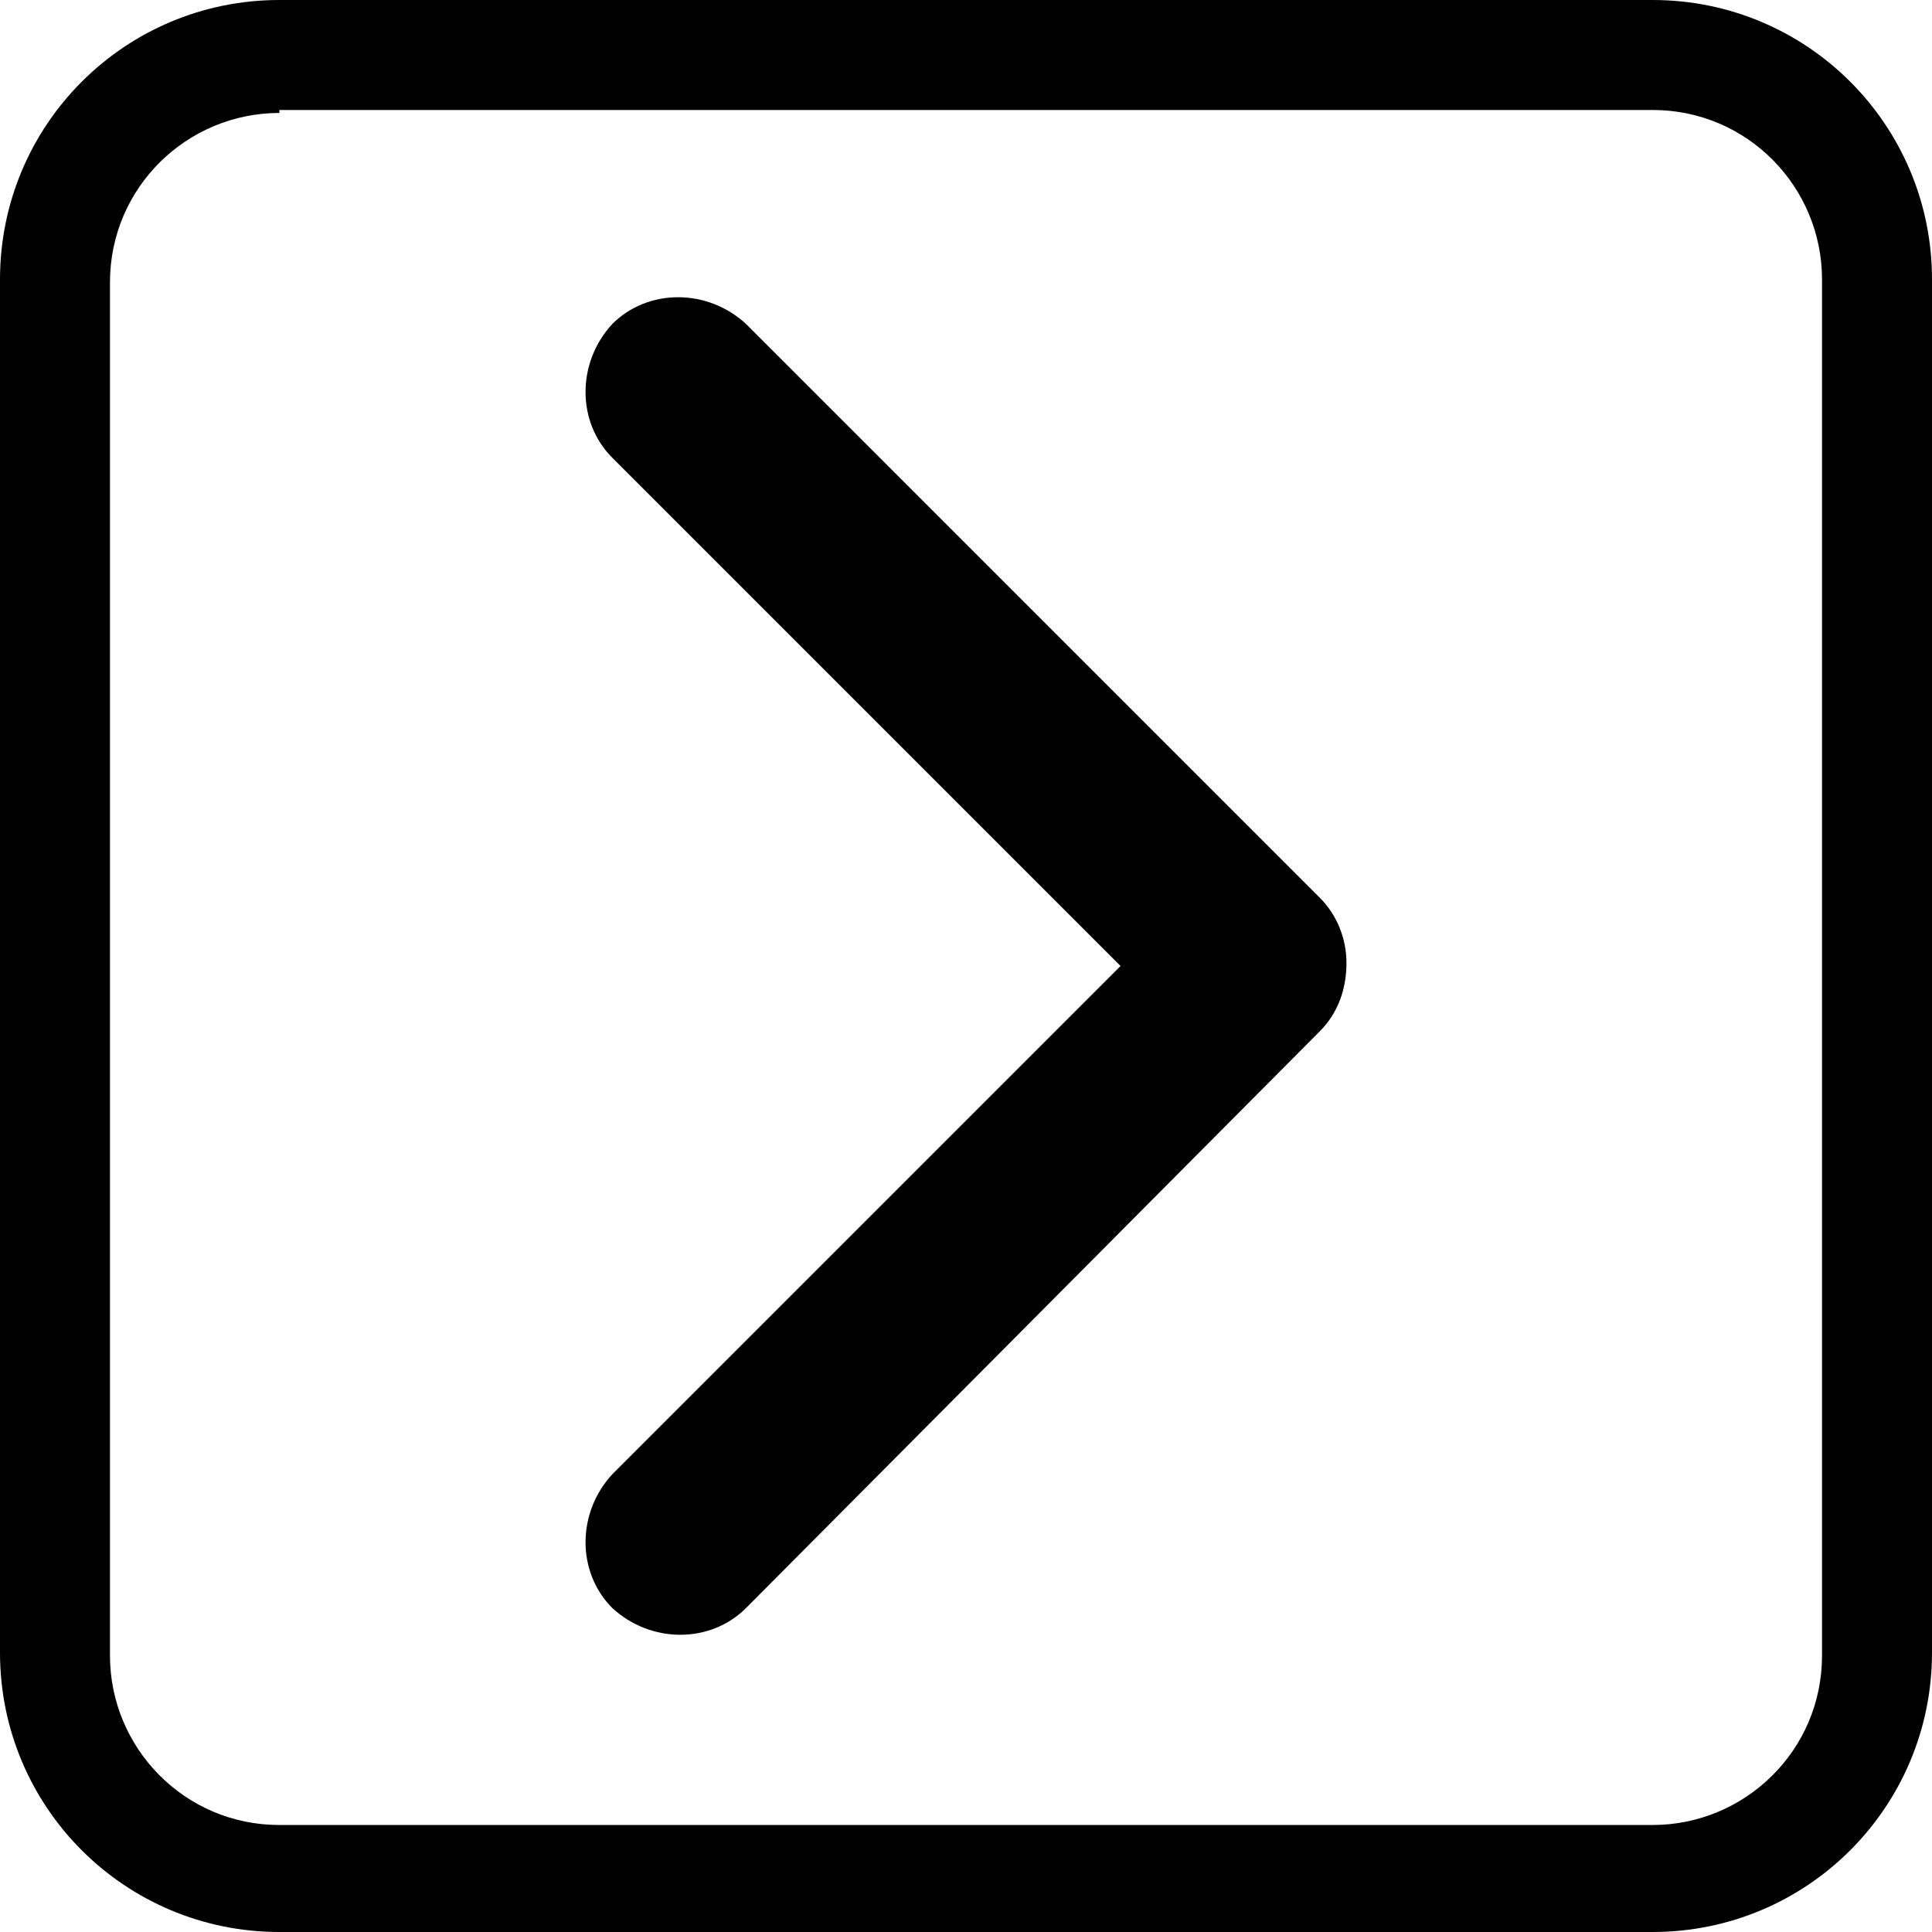 <svg class="page__icon" xmlns="http://www.w3.org/2000/svg" viewBox="0 0 65 65" role="img"><title>Next Page</title><path d="M55.6 65H9.4C4.2 65 0 60.8 0 55.6V9.4C0 4.2 4.2 0 9.4 0h46.2C60.8 0 65 4.2 65 9.4v46.2c0 5.2-4.2 9.4-9.4 9.4zM9.4 3.8c-3.1 0-5.7 2.5-5.7 5.7v46.2c0 3.1 2.5 5.7 5.7 5.7h46.2c3.1 0 5.7-2.5 5.7-5.7V9.4c0-3.1-2.5-5.7-5.7-5.7H9.4z"></path><path class="arrow" d="M44.4 34.7L25.1 54.1c-1.2 1.2-3.2 1.2-4.5 0-1.2-1.2-1.2-3.2 0-4.5l17.1-17.1-17.1-17.1c-1.2-1.2-1.2-3.2 0-4.5 1.2-1.2 3.2-1.2 4.5 0l19.3 19.3c.6.6.9 1.4.9 2.2 0 .9-.3 1.7-.9 2.3z"></path></svg>
